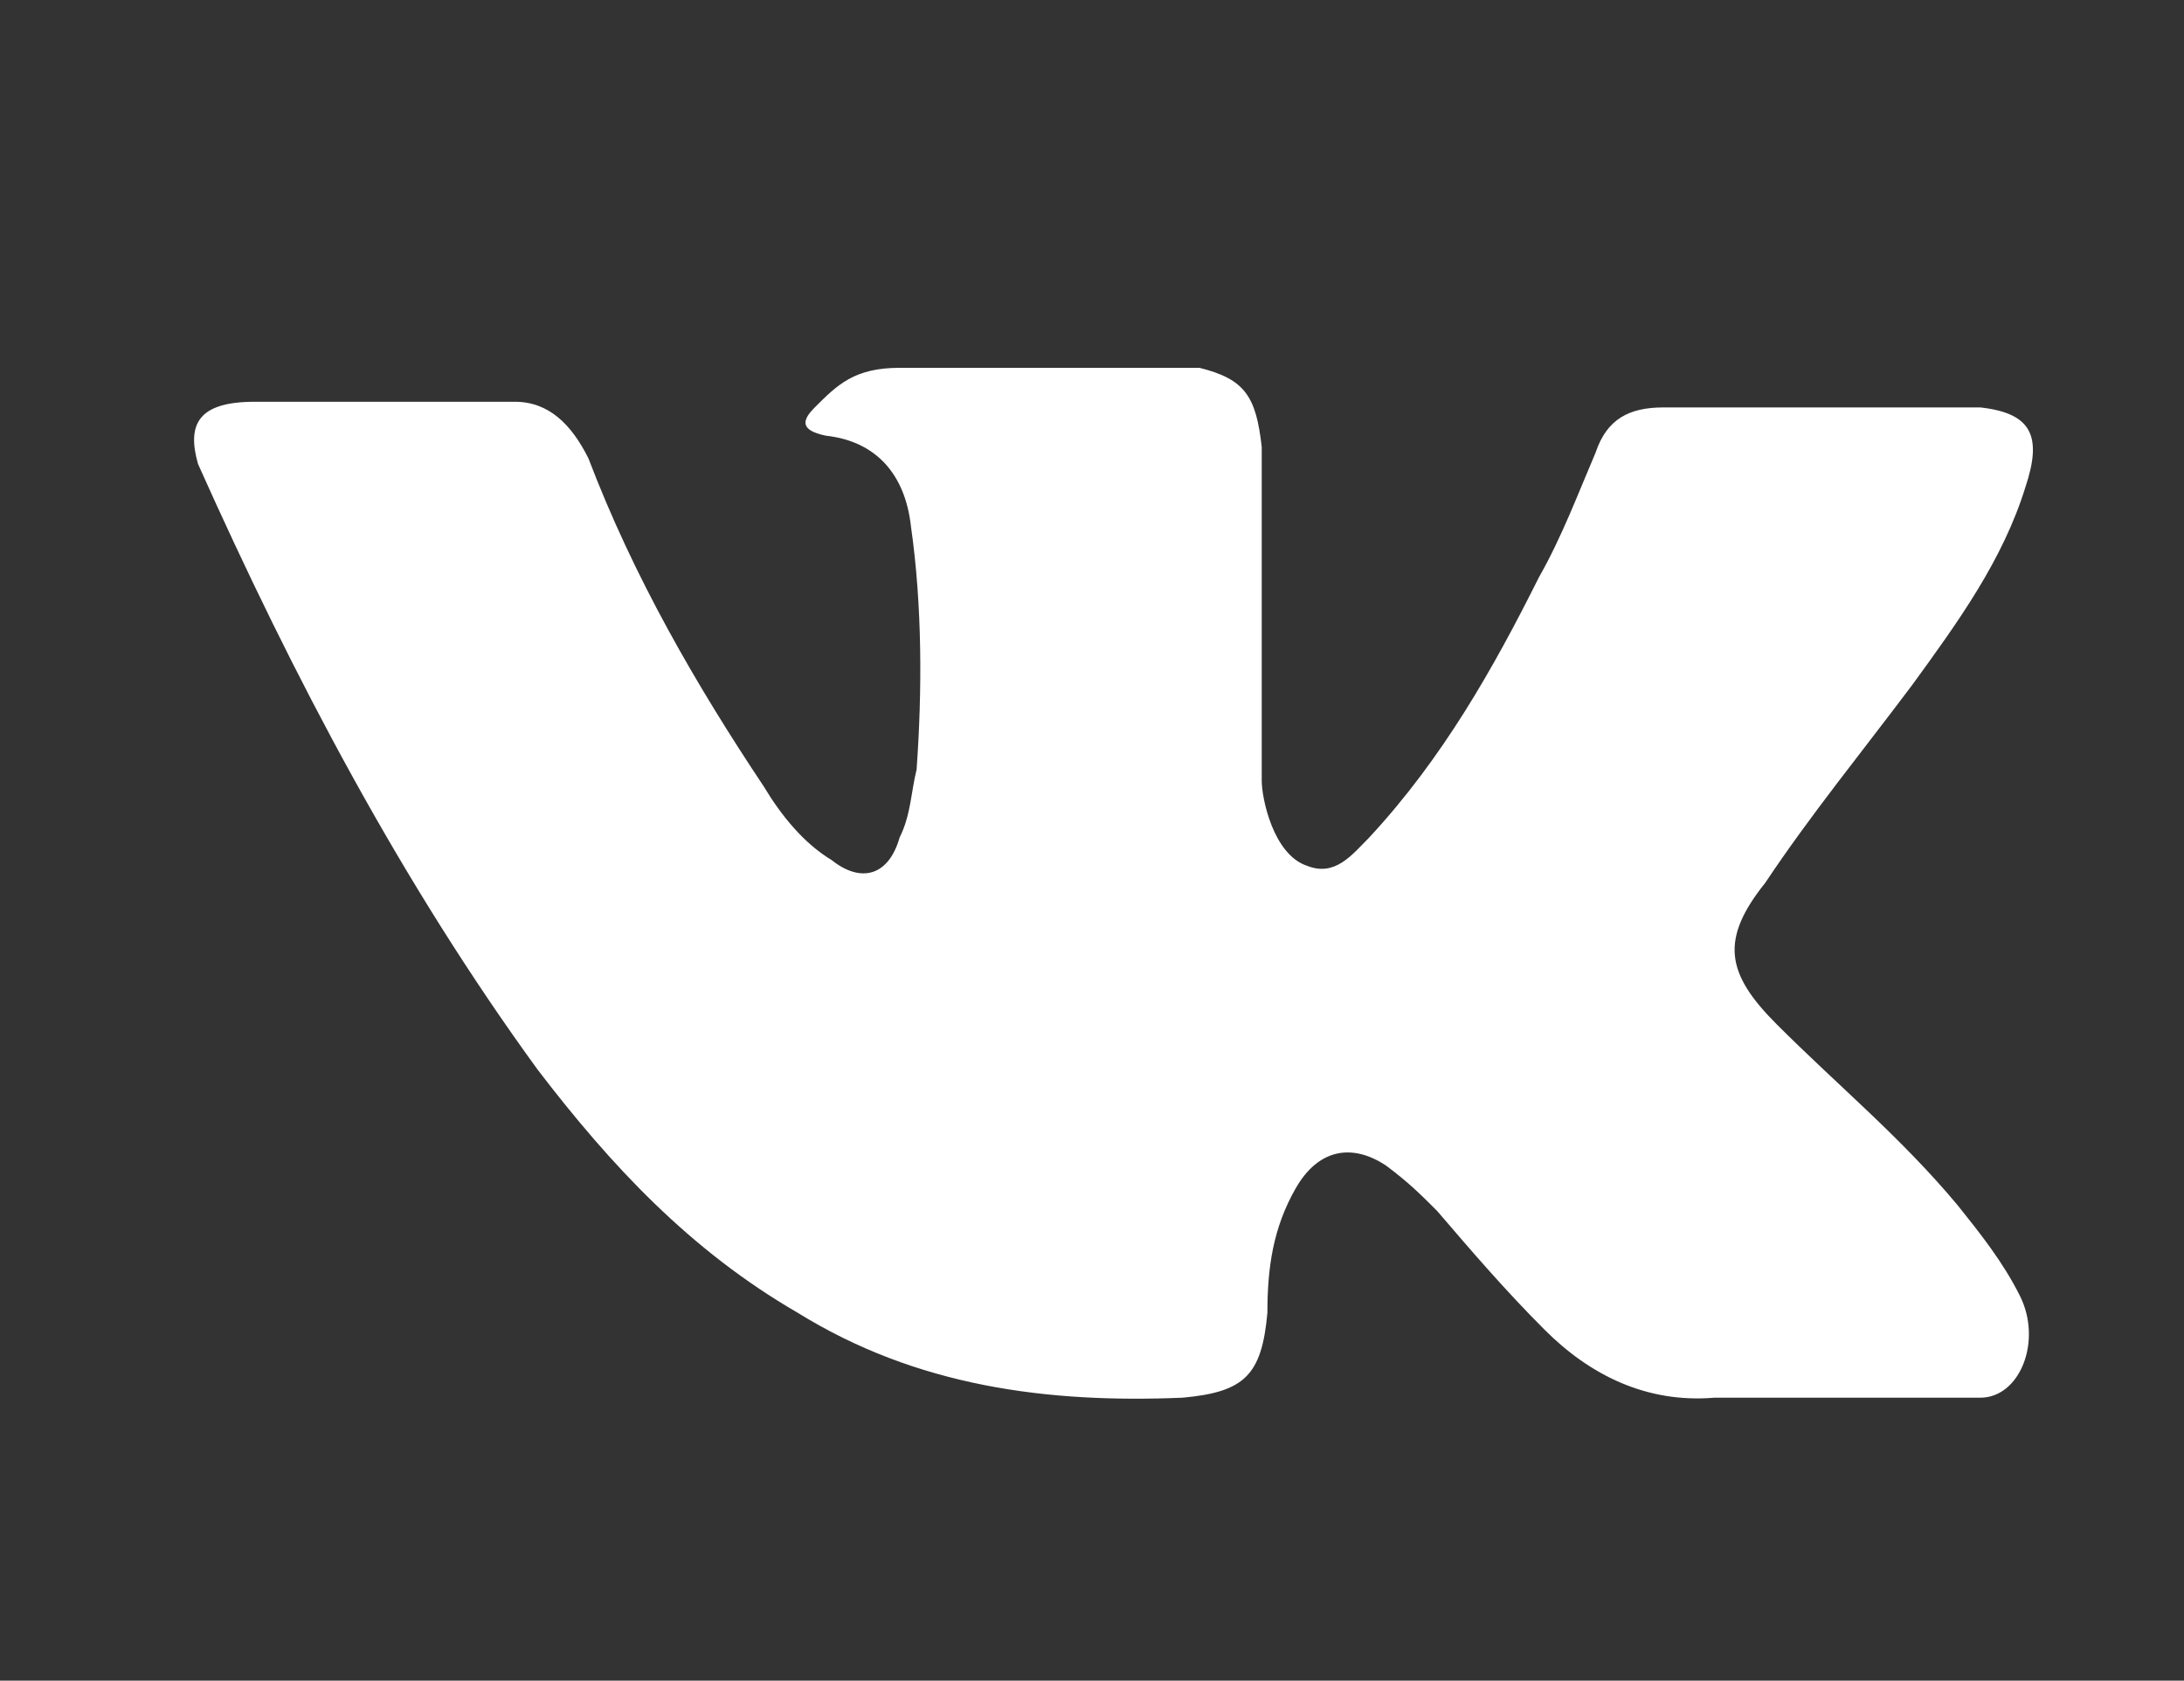 <?xml version="1.0" encoding="utf-8"?>
<!-- Generator: Adobe Illustrator 19.1.0, SVG Export Plug-In . SVG Version: 6.00 Build 0)  -->
<svg version="1.1" id="Layer_1" xmlns="http://www.w3.org/2000/svg" xmlns:xlink="http://www.w3.org/1999/xlink" x="0px" y="0px"
	 viewBox="0 0 38.6 29.7" style="enable-background:new 0 0 38.6 29.7;" xml:space="preserve">
<rect x="0" y="0" width="38.6" height="29.7" fill="#333333" stroke="none"/>
<style type="text/css">
	.st0{fill:#FFFFFF;}
</style>
<g id="XMLID_1_">
	<path id="XMLID_807_" class="st0" d="M31.4,18.1c1.1,1.1,2.2,2,3.2,3.2c0.4,0.5,0.8,1,1.1,1.6c0.4,0.8,0,1.8-0.7,1.8l-4.7,0
		c-1.2,0.1-2.2-0.4-3-1.2c-0.7-0.7-1.3-1.4-1.9-2.1c-0.3-0.3-0.5-0.5-0.9-0.8c-0.6-0.4-1.2-0.3-1.6,0.4c-0.4,0.7-0.5,1.4-0.5,2.2
		c-0.1,1.1-0.4,1.4-1.5,1.5c-2.4,0.1-4.7-0.2-6.8-1.5c-1.9-1.1-3.3-2.6-4.6-4.3c-2.4-3.3-4.3-6.9-6-10.7C3.3,7.5,3.5,7.1,4.5,7.1
		c1.5,0,3.1,0,4.6,0c0.6,0,1,0.4,1.3,1c0.8,2.1,1.9,4,3.1,5.8c0.3,0.5,0.7,1,1.2,1.3c0.5,0.4,1,0.3,1.2-0.4c0.2-0.4,0.2-0.8,0.3-1.2
		c0.1-1.4,0.1-2.9-0.1-4.3c-0.1-0.9-0.6-1.5-1.5-1.6c-0.5-0.1-0.4-0.3-0.2-0.5c0.4-0.4,0.7-0.7,1.5-0.7h5.3c0.8,0.2,1,0.5,1.1,1.4
		l0,5.9c0,0.3,0.2,1.3,0.8,1.5c0.5,0.2,0.8-0.2,1.1-0.5c1.3-1.4,2.2-3,3-4.6c0.4-0.7,0.7-1.5,1-2.2c0.2-0.6,0.6-0.8,1.2-0.8l5.1,0
		c0.2,0,0.3,0,0.5,0c0.9,0.1,1.1,0.5,0.8,1.4c-0.4,1.3-1.2,2.4-2,3.5c-0.9,1.2-1.8,2.3-2.6,3.5C30.4,16.6,30.5,17.2,31.4,18.1
		L31.4,18.1z"/>
</g>
</svg>
